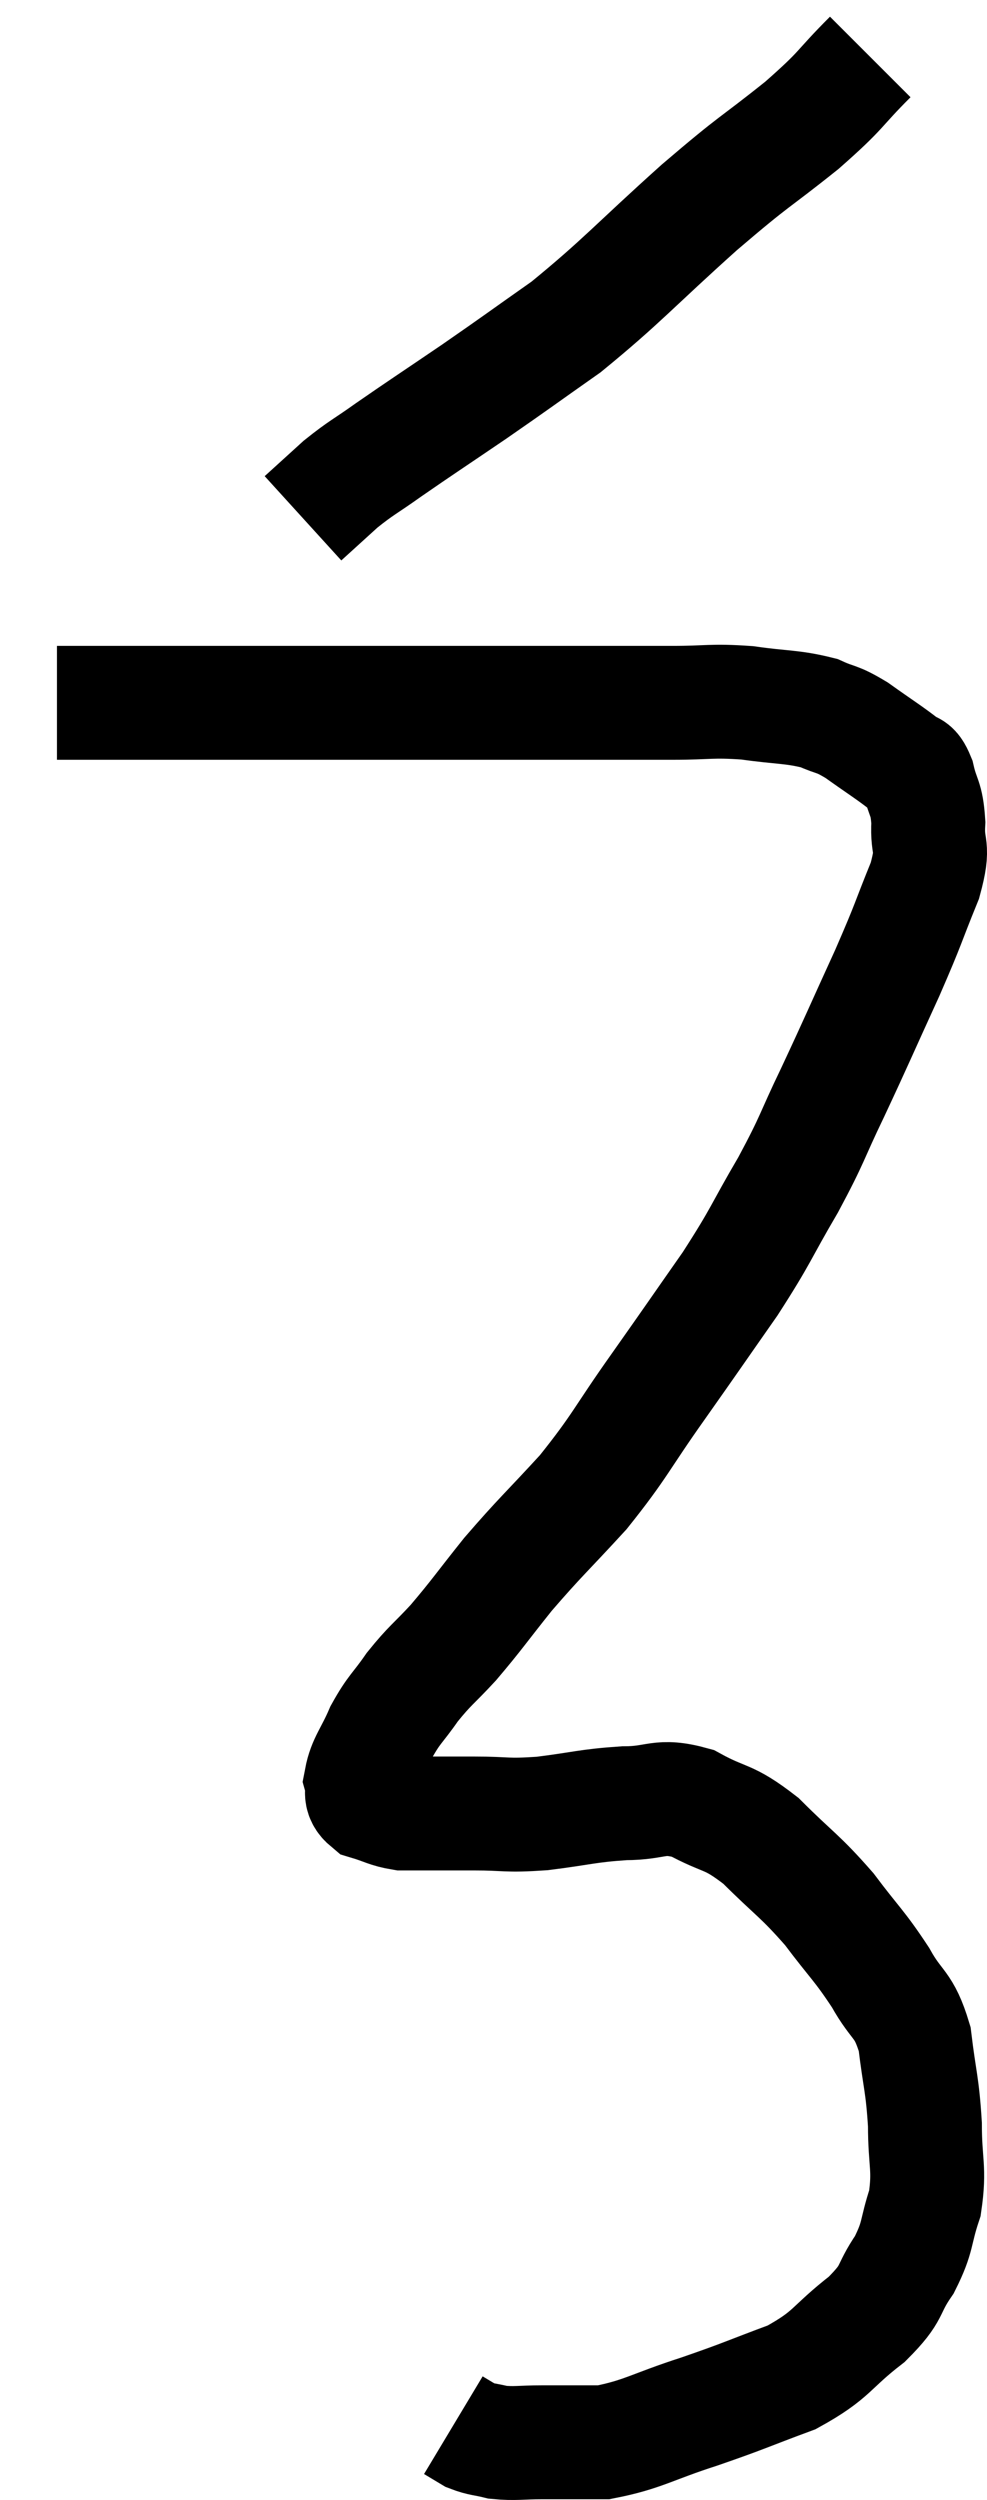 <svg xmlns="http://www.w3.org/2000/svg" viewBox="12.38 1.7 17.33 43.893" width="17.33" height="43.893"><path d="M 13.38 14.04 C 13.83 14.04, 13.785 14.04, 14.28 14.04 C 14.82 14.04, 14.94 14.04, 15.36 14.04 C 15.66 14.04, 15.33 14.04, 15.96 14.04 C 16.92 14.04, 16.995 14.04, 17.88 14.04 C 18.69 14.04, 18.705 14.04, 19.5 14.04 C 20.28 14.04, 20.37 14.04, 21.06 14.04 C 21.66 14.04, 21.48 14.04, 22.26 14.04 C 23.22 14.04, 23.37 14.04, 24.18 14.04 C 24.84 14.04, 24.855 13.995, 25.5 14.04 C 26.13 14.13, 26.28 14.1, 26.76 14.22 C 27.09 14.37, 27.045 14.295, 27.42 14.52 C 27.84 14.82, 27.99 14.91, 28.26 15.12 C 28.38 15.24, 28.395 15.105, 28.5 15.36 C 28.59 15.75, 28.65 15.69, 28.68 16.14 C 28.65 16.65, 28.8 16.5, 28.62 17.16 C 28.29 17.97, 28.365 17.85, 27.96 18.78 C 27.48 19.83, 27.435 19.95, 27 20.88 C 26.61 21.69, 26.67 21.66, 26.22 22.5 C 25.71 23.37, 25.77 23.355, 25.2 24.24 C 24.57 25.14, 24.585 25.125, 23.94 26.04 C 23.28 26.97, 23.28 27.075, 22.62 27.9 C 21.96 28.62, 21.87 28.68, 21.3 29.34 C 20.82 29.94, 20.76 30.045, 20.34 30.54 C 19.98 30.93, 19.935 30.93, 19.62 31.32 C 19.35 31.71, 19.305 31.695, 19.08 32.1 C 18.9 32.52, 18.78 32.625, 18.72 32.94 C 18.78 33.15, 18.66 33.21, 18.84 33.36 C 19.14 33.45, 19.17 33.495, 19.44 33.54 C 19.68 33.54, 19.77 33.54, 19.92 33.54 C 19.98 33.54, 19.845 33.54, 20.04 33.54 C 20.37 33.54, 20.235 33.54, 20.7 33.54 C 21.3 33.54, 21.24 33.585, 21.9 33.54 C 22.62 33.45, 22.68 33.405, 23.34 33.36 C 23.94 33.36, 23.94 33.195, 24.54 33.36 C 25.14 33.69, 25.14 33.555, 25.74 34.02 C 26.34 34.62, 26.415 34.62, 26.94 35.22 C 27.39 35.82, 27.465 35.85, 27.84 36.42 C 28.14 36.96, 28.245 36.855, 28.44 37.5 C 28.53 38.25, 28.575 38.28, 28.62 39 C 28.62 39.69, 28.71 39.765, 28.62 40.38 C 28.44 40.92, 28.515 40.95, 28.26 41.46 C 27.93 41.94, 28.095 41.925, 27.6 42.42 C 26.94 42.93, 27.015 43.035, 26.28 43.44 C 25.47 43.74, 25.485 43.755, 24.66 44.04 C 23.82 44.31, 23.67 44.445, 22.98 44.58 C 22.44 44.58, 22.365 44.58, 21.9 44.58 C 21.51 44.58, 21.435 44.61, 21.12 44.58 C 20.88 44.52, 20.835 44.535, 20.64 44.46 C 20.49 44.37, 20.415 44.325, 20.34 44.28 C 20.34 44.28, 20.34 44.28, 20.34 44.28 L 20.34 44.28" fill="none" stroke="black" stroke-width="2"></path><path d="M 27.66 2.7 C 27.06 3.3, 27.21 3.24, 26.46 3.9 C 25.56 4.62, 25.695 4.455, 24.66 5.34 C 23.49 6.39, 23.31 6.63, 22.32 7.44 C 21.51 8.01, 21.48 8.04, 20.7 8.58 C 19.95 9.09, 19.785 9.195, 19.2 9.6 C 18.78 9.9, 18.735 9.9, 18.36 10.2 C 18.03 10.5, 17.865 10.65, 17.7 10.8 L 17.7 10.8" fill="none" stroke="black" stroke-width="2"></path></svg>